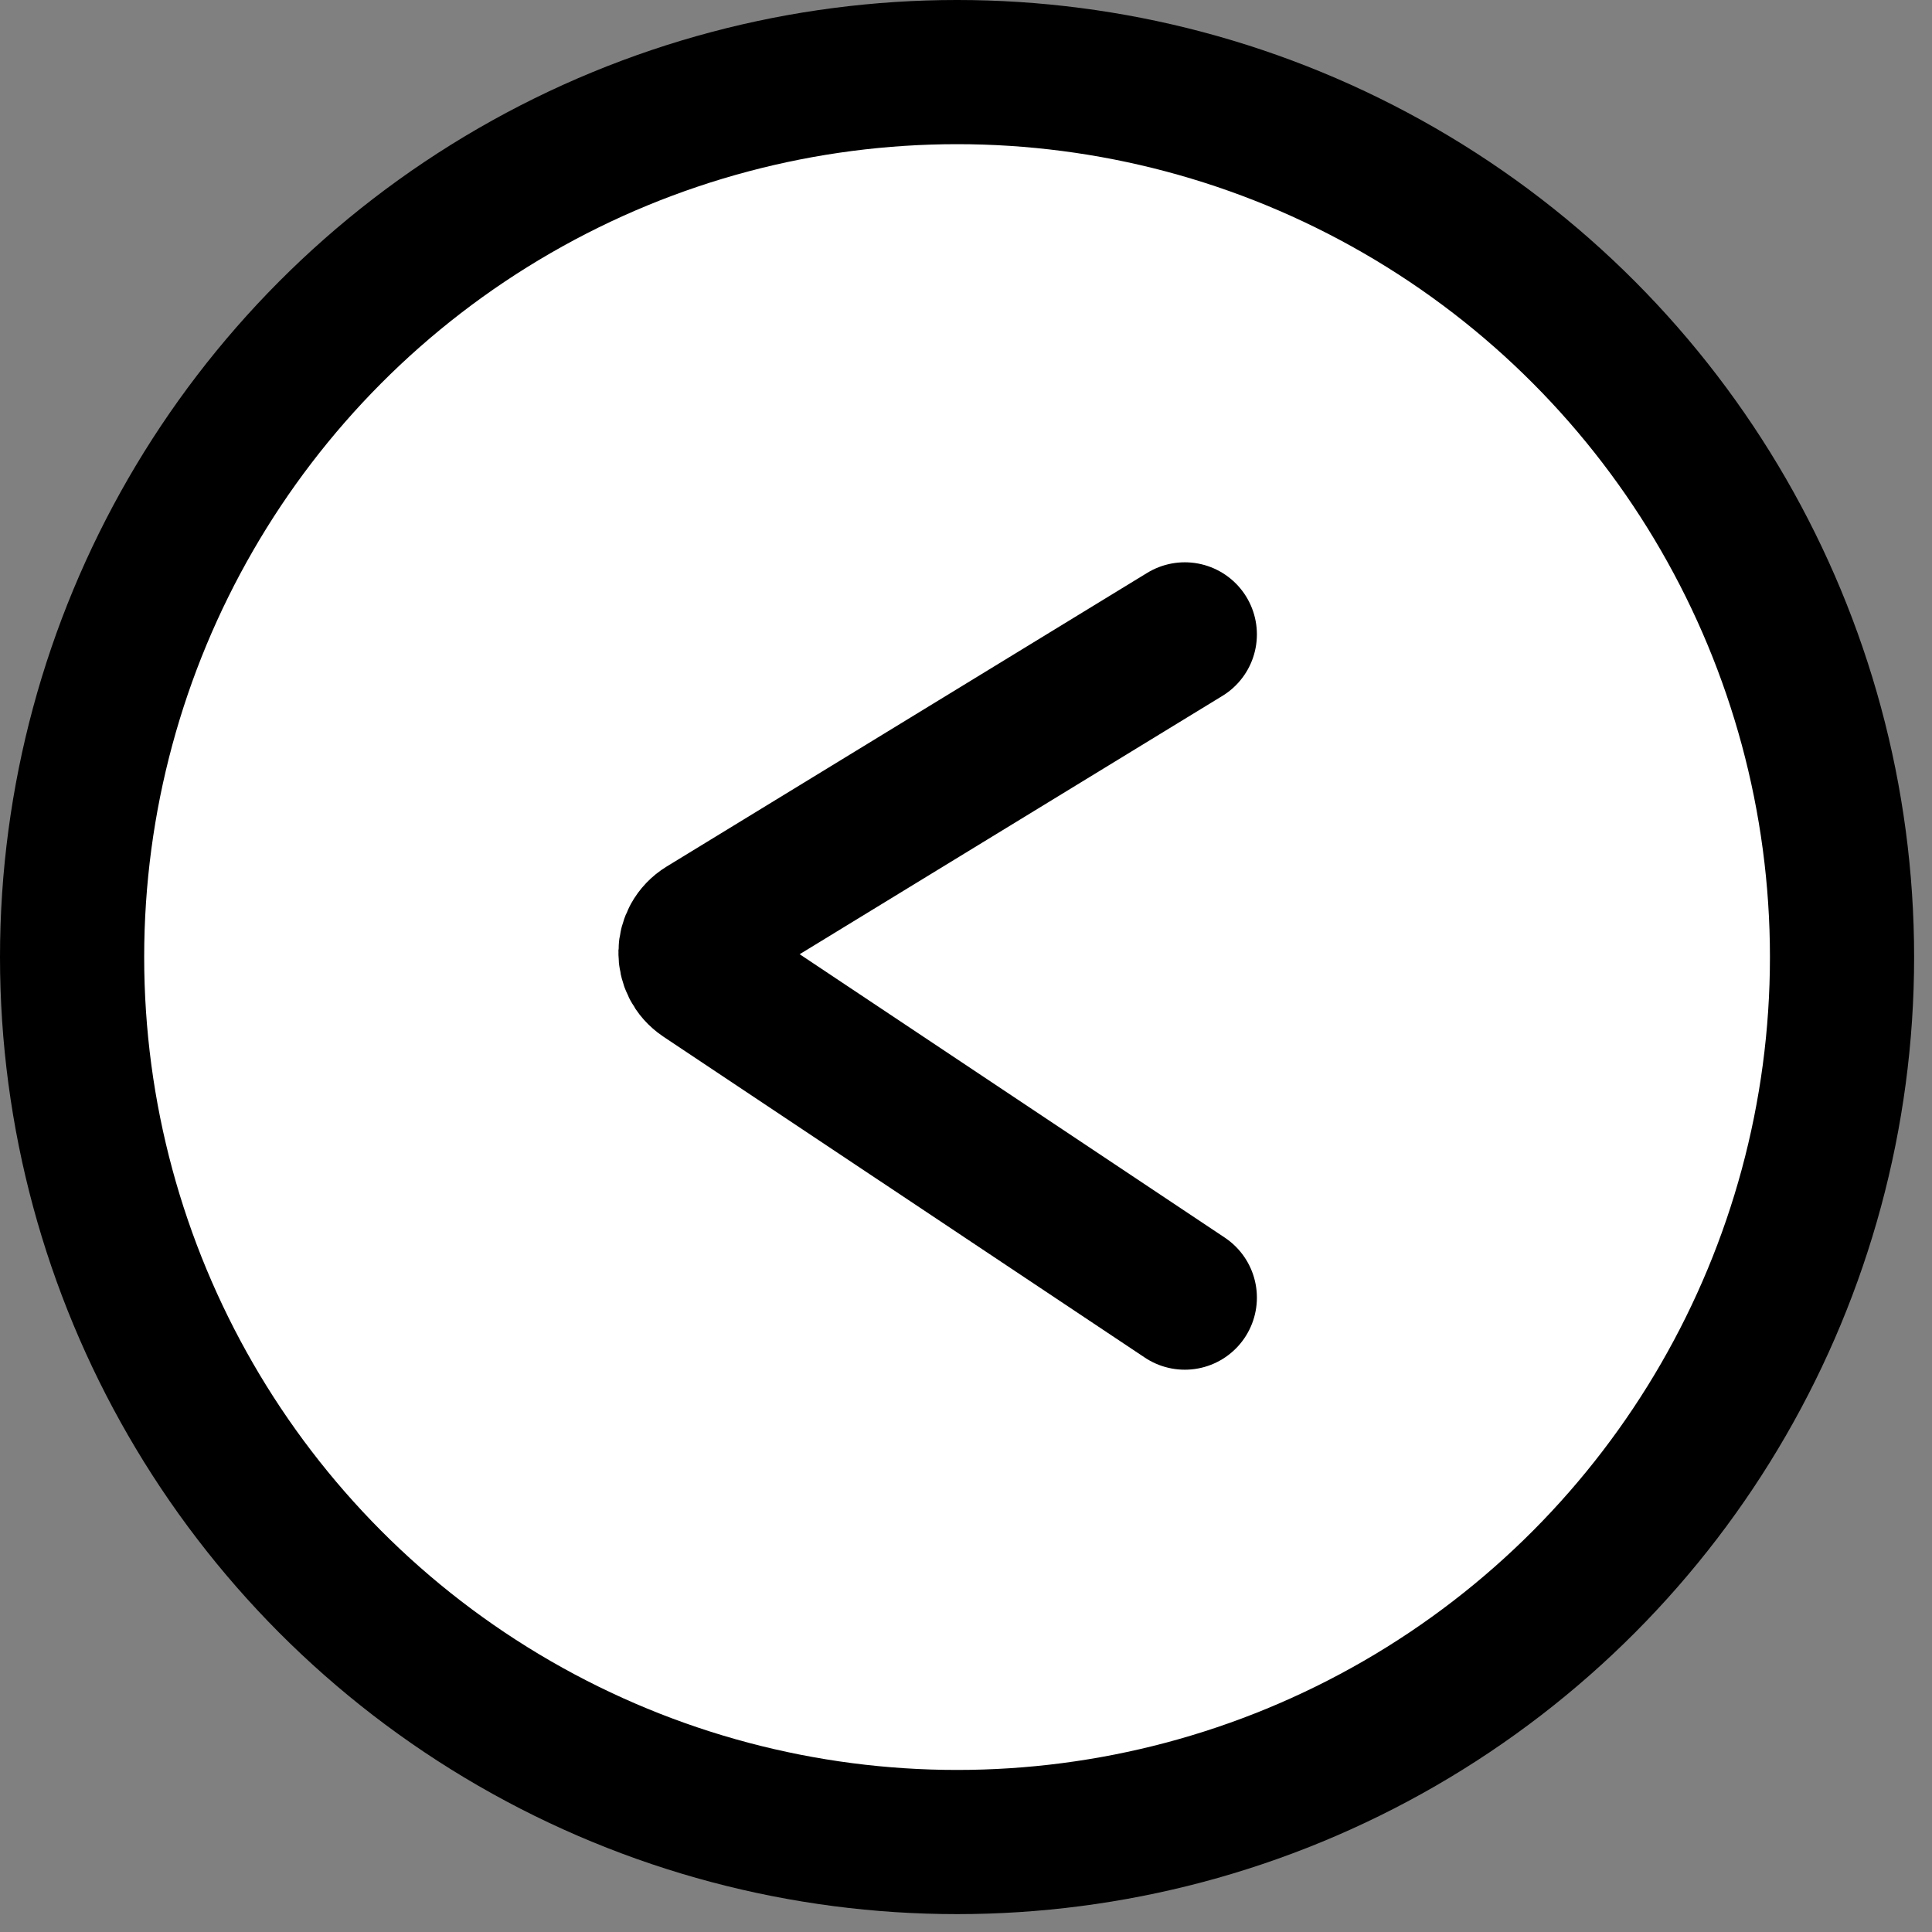 <svg width="67" height="67" viewBox="0 0 67 67" fill="none" xmlns="http://www.w3.org/2000/svg">
<rect x="0" y="0" width="67" height="67" fill="#808080" stroke="none"/>
<circle cx="33.19" cy="33.19" r="30.69" fill="white" stroke="black" stroke-width="5"/>
<path d="M41.088 22L24.424 32.183C23.801 32.564 23.783 33.463 24.391 33.869L41.088 45" stroke="black" stroke-width="5" stroke-linecap="round"/>
</svg>
